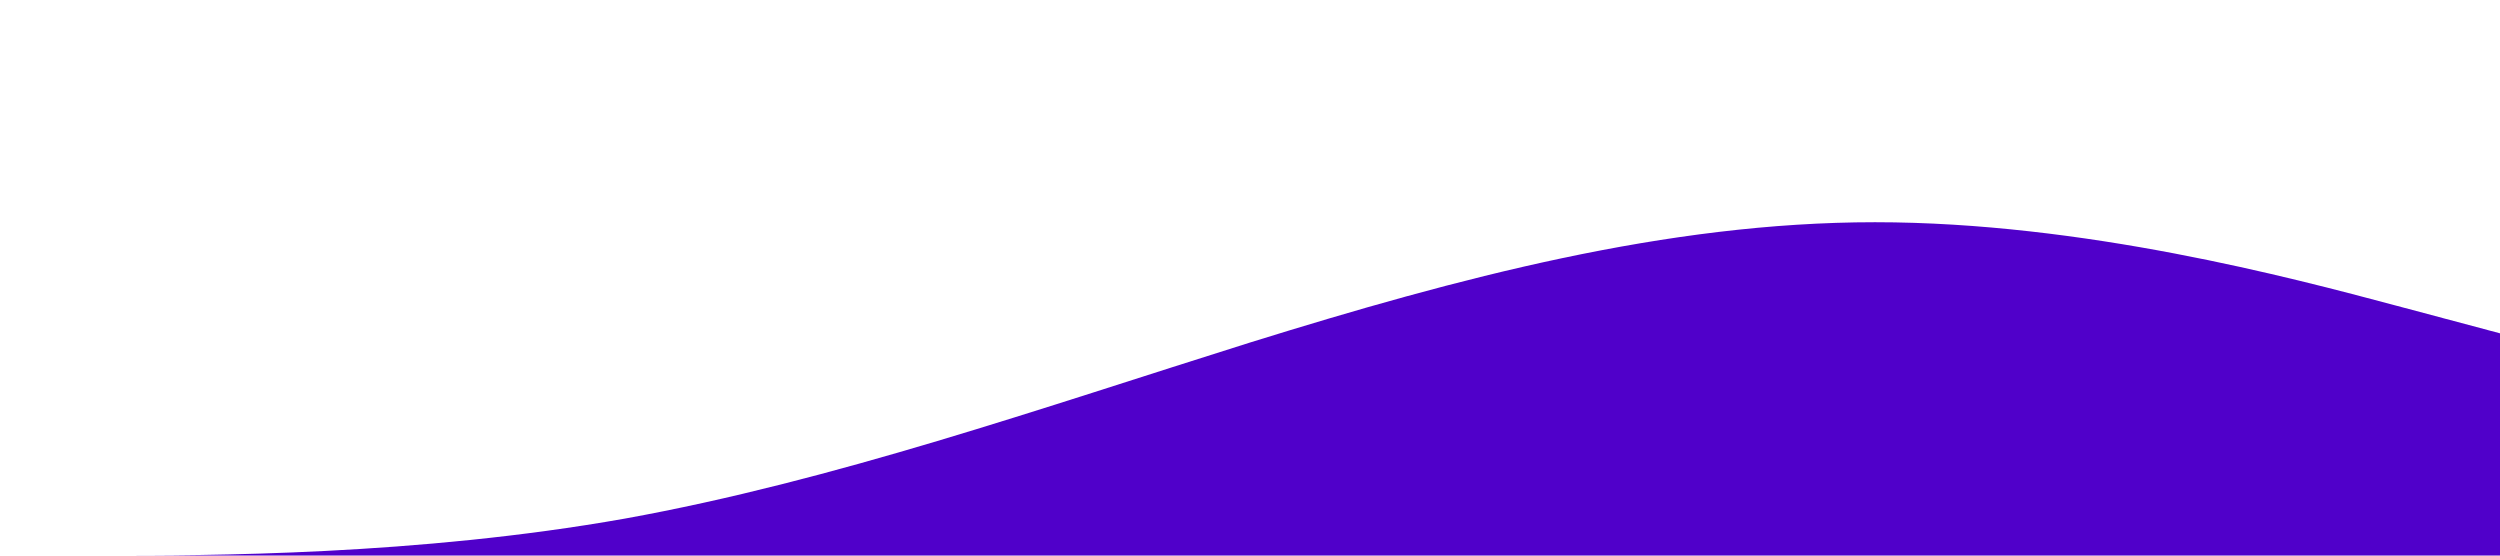 <?xml version="1.0" standalone="no"?><svg xmlns="http://www.w3.org/2000/svg" viewBox="0 0 1440 320"><path fill="#5000ca" fill-opacity="1" d="M0,320L60,320C120,320,240,320,360,298.7C480,277,600,235,720,197.3C840,160,960,128,1080,128C1200,128,1320,160,1380,176L1440,192L1440,320L1380,320C1320,320,1200,320,1080,320C960,320,840,320,720,320C600,320,480,320,360,320C240,320,120,320,60,320L0,320Z"></path></svg>